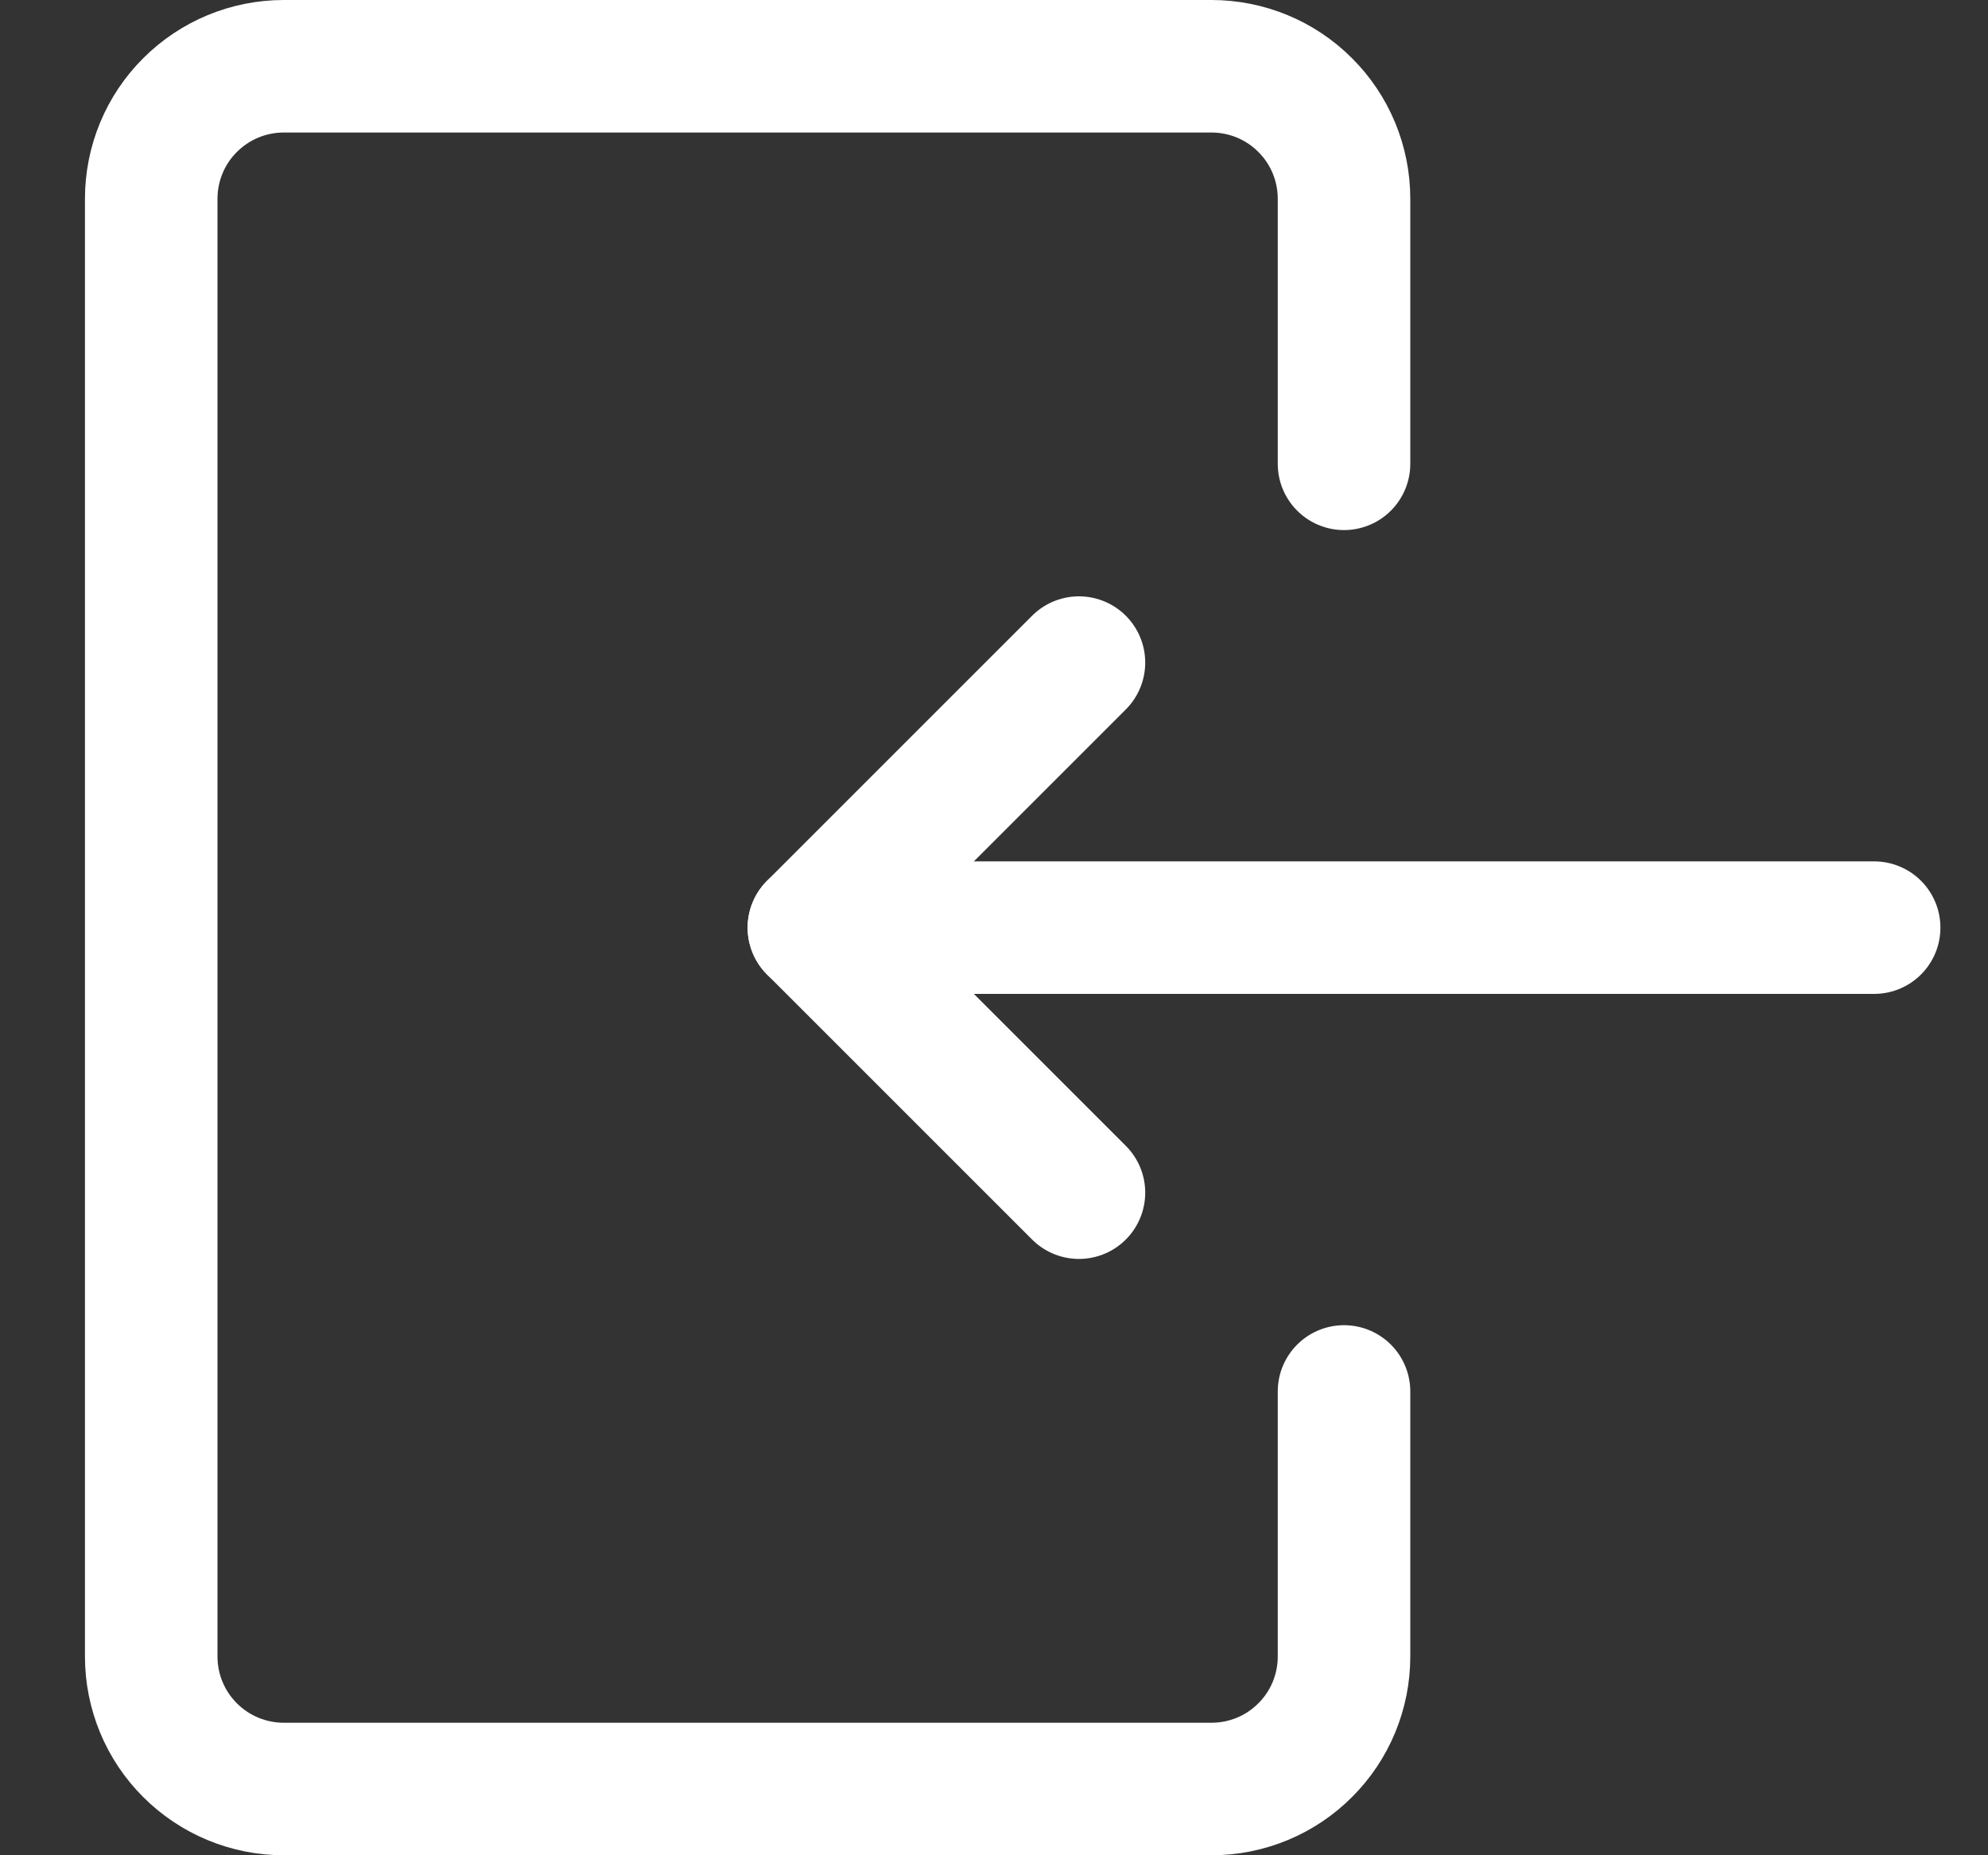 <svg width="15" height="14" viewBox="0 0 15 14" fill="none" xmlns="http://www.w3.org/2000/svg">
<rect x="0" y="0" width="15" height="14" fill="#333333" stroke="none"/>
<g clip-path="url(#clip0_994_18209)">
<path d="M10.141 10.5V12.5C10.141 12.765 10.036 13.02 9.848 13.207C9.661 13.395 9.406 13.5 9.141 13.5H2.141C1.876 13.5 1.622 13.395 1.434 13.207C1.246 13.02 1.141 12.765 1.141 12.5V1.5C1.141 1.235 1.246 0.98 1.434 0.793C1.622 0.605 1.876 0.5 2.141 0.5H9.141C9.406 0.5 9.661 0.605 9.848 0.793C10.036 0.98 10.141 1.235 10.141 1.5V3.5" stroke="white" stroke-linecap="round" stroke-linejoin="round"/>
<path d="M14.141 7H6.141" stroke="white" stroke-linecap="round" stroke-linejoin="round"/>
<path d="M8.141 5L6.141 7L8.141 9" stroke="white" stroke-linecap="round" stroke-linejoin="round"/>
</g>
<defs>
<clipPath id="clip0_994_18209">
<rect width="14" height="14" fill="white" transform="translate(0.641)"/>
</clipPath>
</defs>
</svg>
